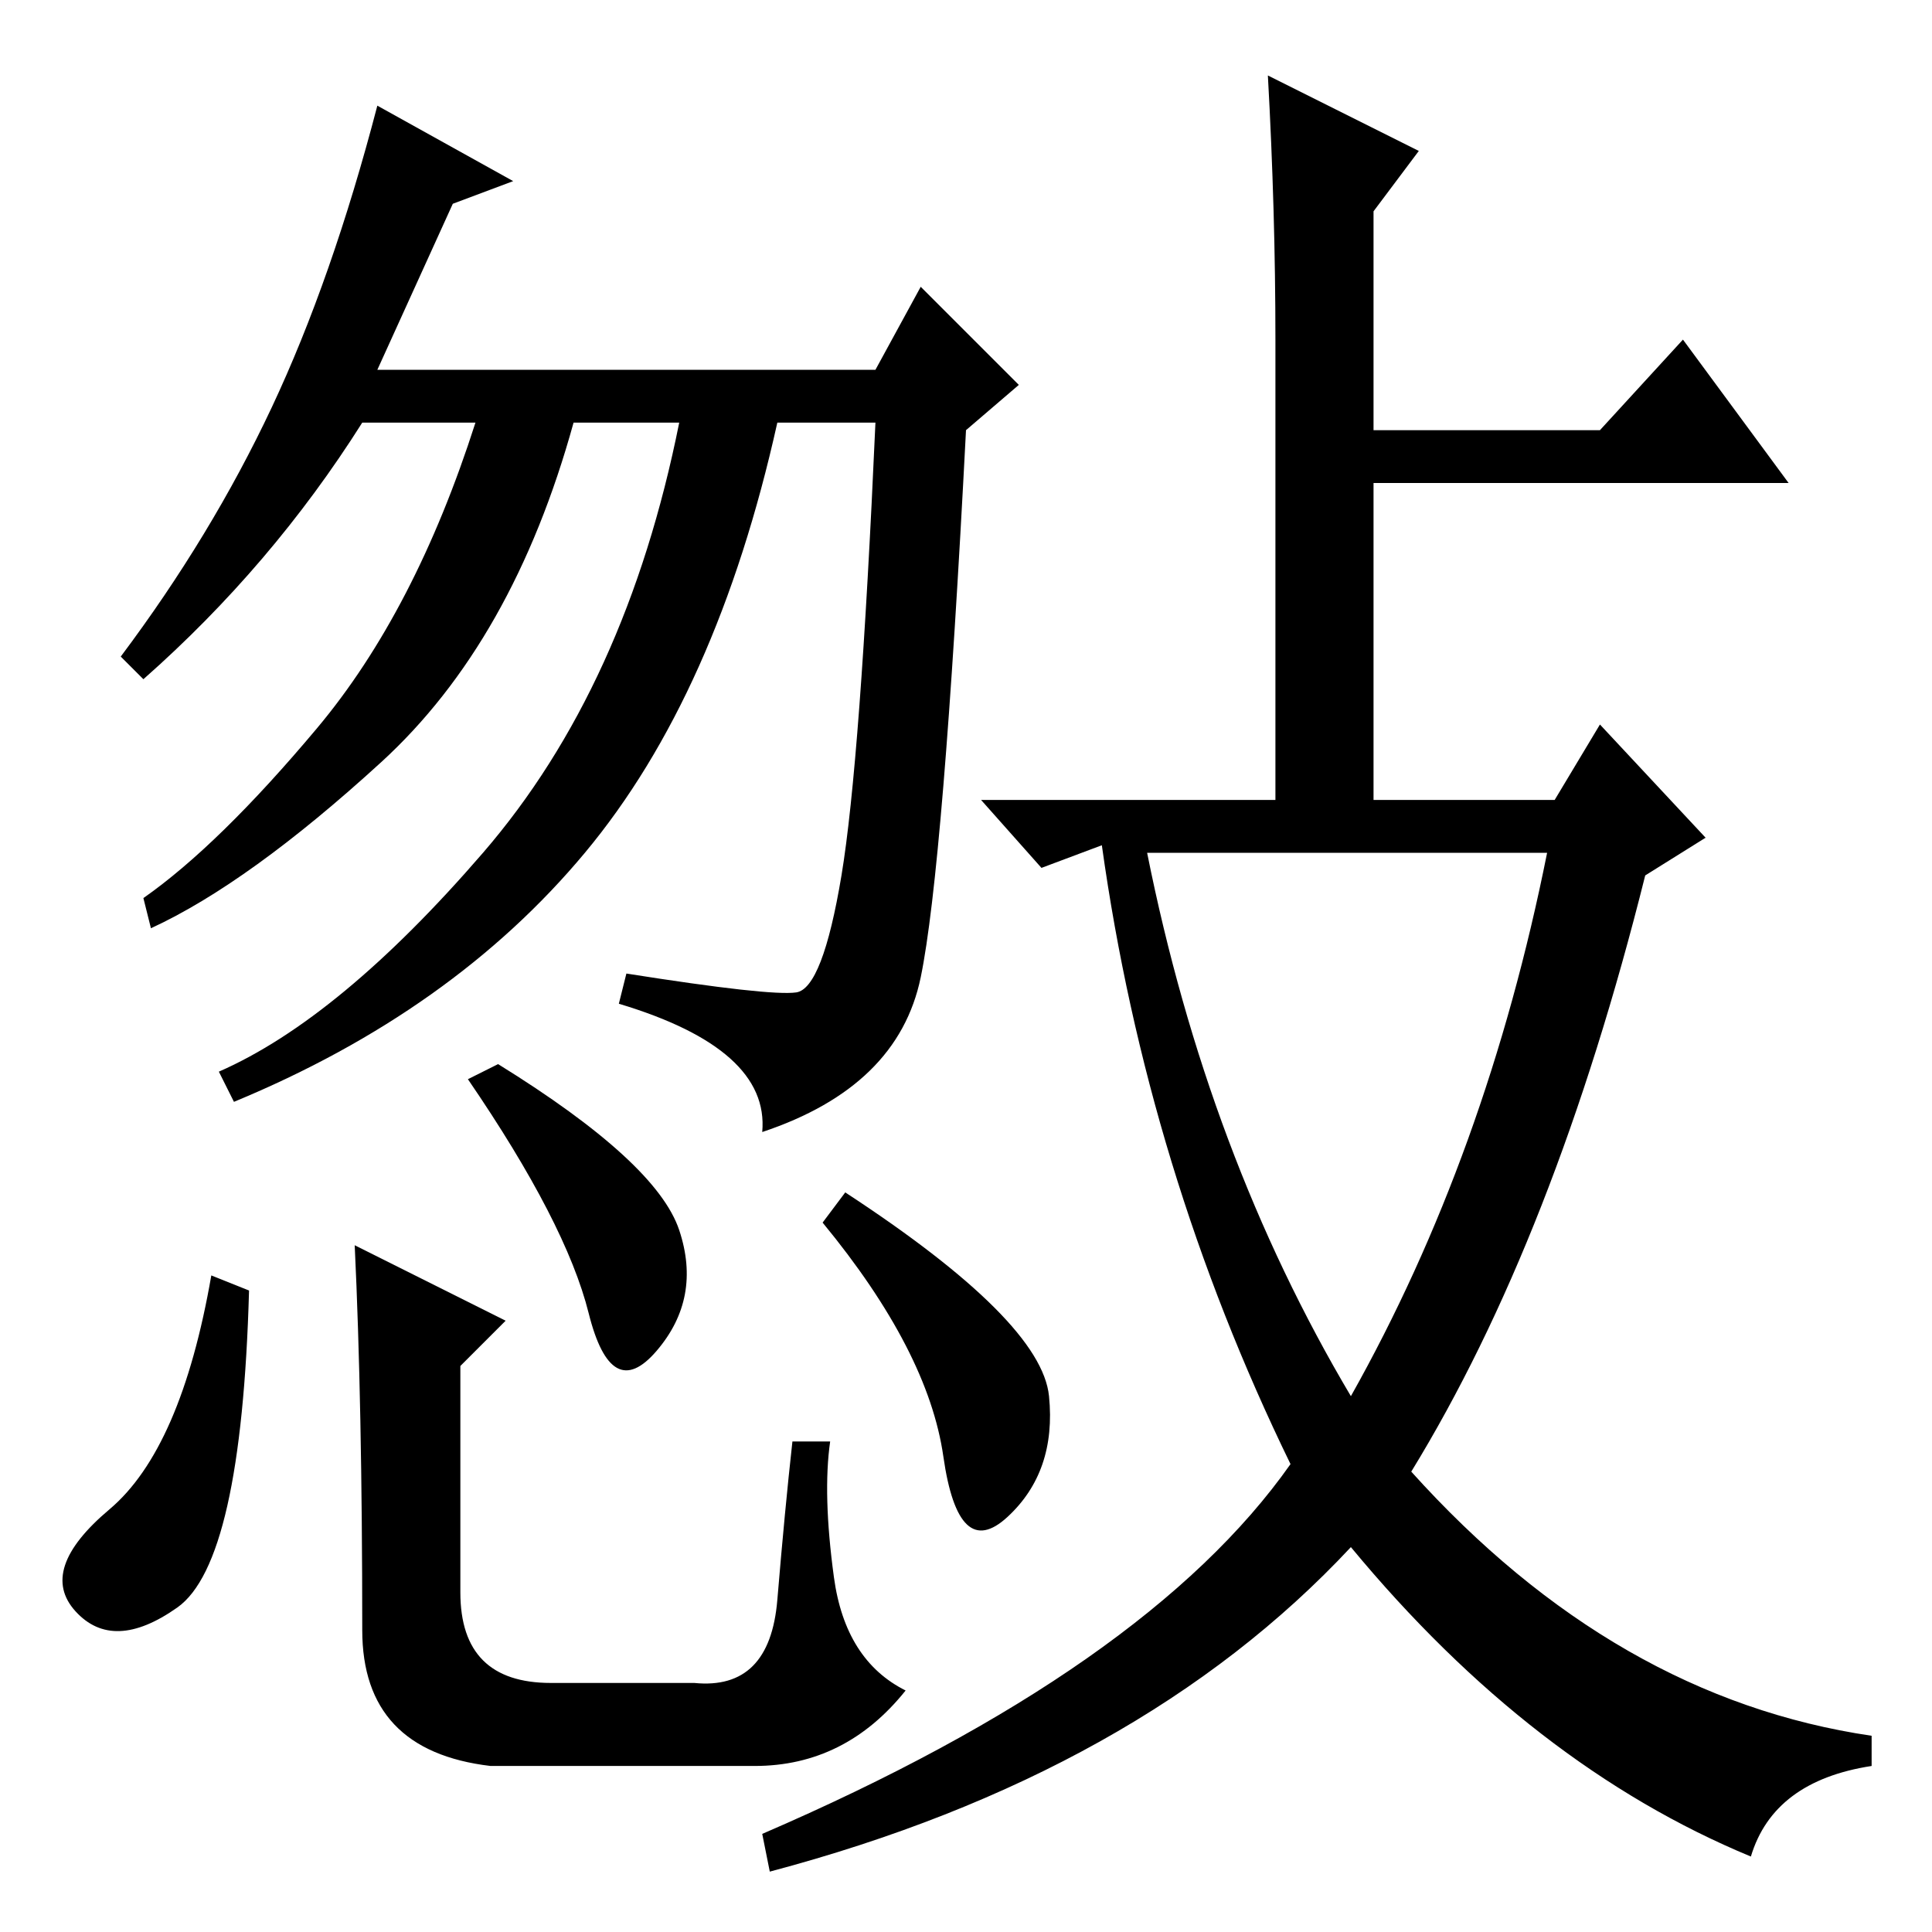 <?xml version="1.0" standalone="no"?>
<!DOCTYPE svg PUBLIC "-//W3C//DTD SVG 1.1//EN" "http://www.w3.org/Graphics/SVG/1.1/DTD/svg11.dtd" >
<svg xmlns="http://www.w3.org/2000/svg" xmlns:xlink="http://www.w3.org/1999/xlink" version="1.1" viewBox="0 -36 256 256">
  <g transform="matrix(1 0 0 -1 0 220)">
   <path fill="currentColor"
d="M68 232l-8 -3l-10 -22h66l6 11l13 -13l-7 -6q-3 -58 -6 -72.5t-21 -20.5q1 11 -19 17l1 4q19 -3 22.5 -2.5t6 15.5t4.5 60h-13q-8 -36 -25.5 -57t-46.5 -33l-2 4q16 7 35 29t26 57h-14q-8 -29 -25.5 -45t-30.5 -22l-1 4q10 7 23 22.5t21 40.5h-15q-12 -19 -29 -34l-3 3
q12 16 20 33t14 40zM23.5 43q-8.5 -6 -13.5 -0.5t4.5 13.5t13.5 31l5 -2q-1 -36 -9.5 -42zM47 91l20 -10l-6 -6v-30q0 -12 12 -12h19q10 -1 11 11t2 21h5q-1 -7 0.5 -18t9.5 -15q-8 -10 -20 -10h-35q-17 2 -17 18q0 30 -1 51zM90 93q3 -9 -3 -16t-9 5t-16 31l4 2
q21 -13 24 -22zM139 71q1 -10 -5.5 -16t-8.5 8t-16 31l3 4q26 -17 27 -27zM169 211q0 17 -1 35l20 -10l-6 -8v-29h30l11 12l14 -19h-55v-42h24l6 10l14 -15l-8 -5q-12 -48 -31 -79q27 -30 61 -35v-4q-13 -2 -16 -12q-29 12 -53 41q-28 -30 -77 -43l-1 5q51 22 70 49
q-19 39 -25 82l-8 -3l-8 9h39v61zM179 71q18 32 26 72h-53q8 -40 27 -72z" />
  </g>

</svg>
